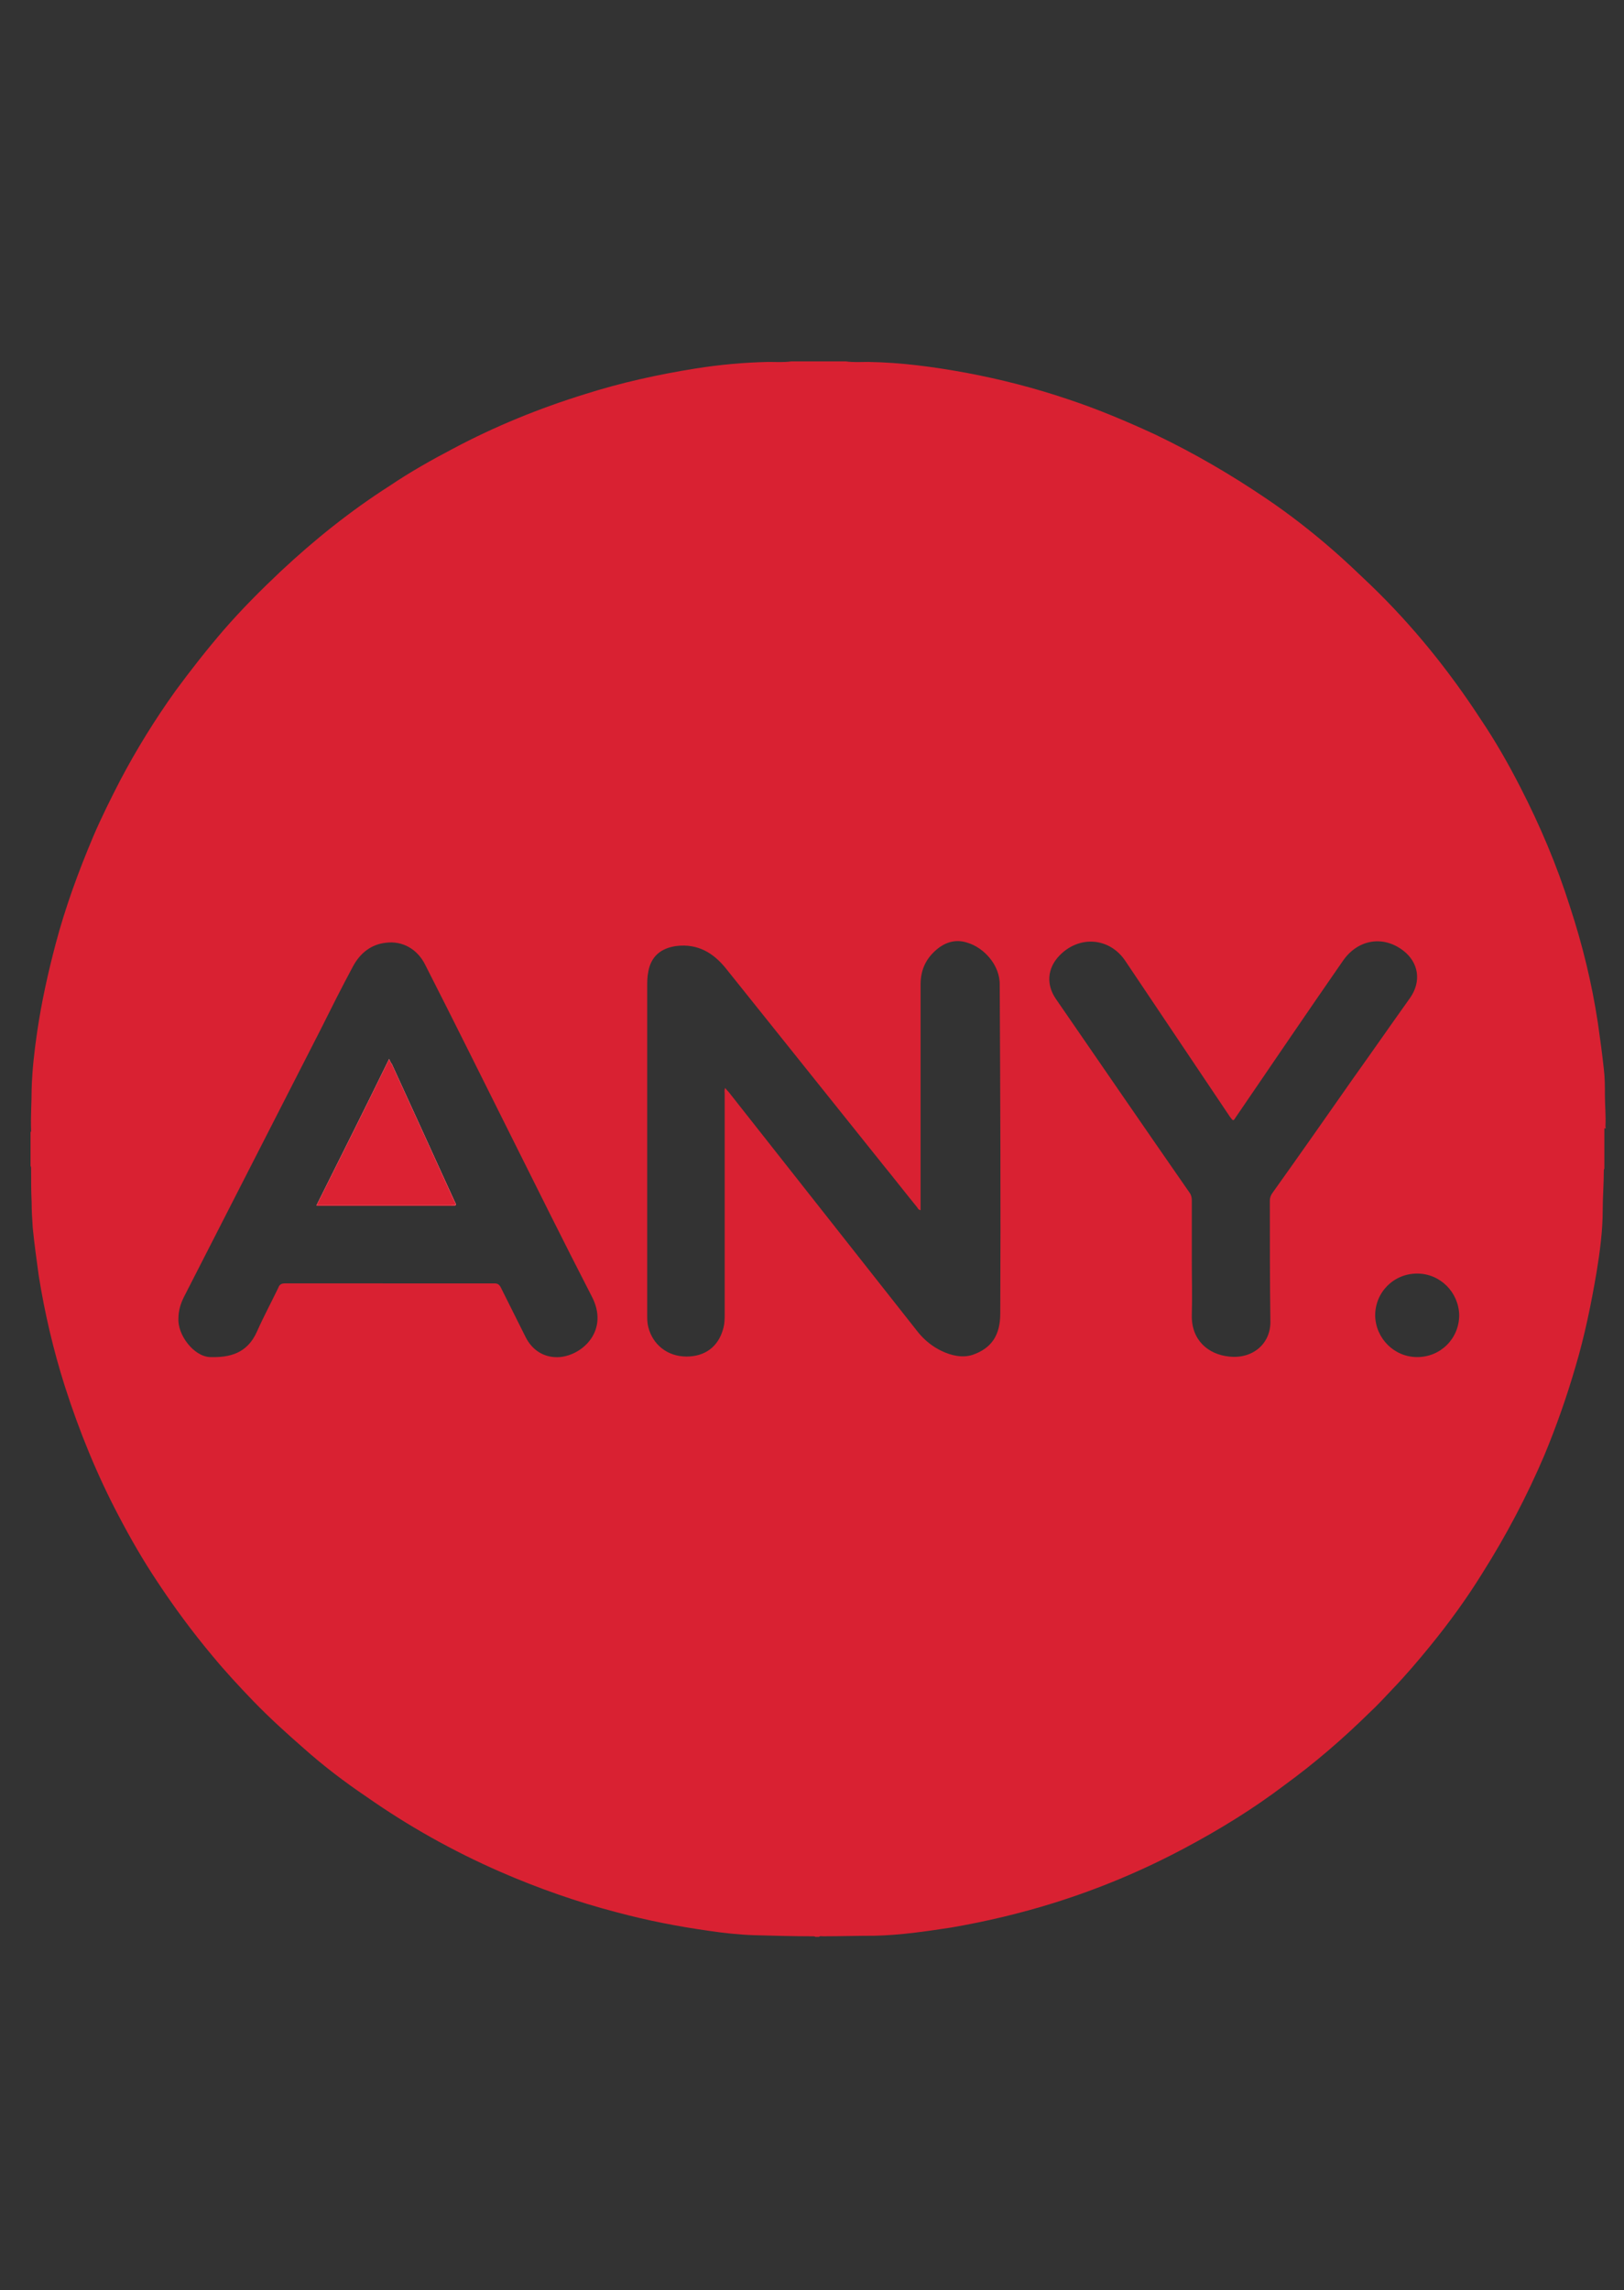 <svg version="1.1" id="Слой_1" xmlns="http://www.w3.org/2000/svg" x="0" y="0" viewBox="0 0 297.6 419.5" xml:space="preserve"><rect x="0" y="0" width="297.6" height="419.5" fill="#333333" stroke="none"/><style>.st0{fill:#d92132}</style><path class="st0" d="M83.3 220c.4.9.4.9-.5.9H58c4.5-9 8.9-17.8 13.3-26.8.2.4.3.7.5.9 3.8 8.3 7.6 16.6 11.5 25z"/><path class="st0" d="M294.3 206.7c-.1-.1-.1-.3-.1-.4.1-1.9-.1-3.8-.1-5.7 0-1.6 0-3.2-.2-4.8-.3-2.8-.7-5.7-1.1-8.5-1.1-7.2-2.8-14.2-5.1-21.2-2.4-7.6-5.5-14.9-9.1-21.9-2.2-4.3-4.6-8.5-7.3-12.5-5.8-8.9-12.5-17.2-20.2-24.6-2.2-2.1-4.5-4.3-6.8-6.3-3.9-3.4-8-6.6-12.3-9.5-6.5-4.4-13.2-8.3-20.3-11.7-5.2-2.4-10.4-4.6-15.8-6.4-6.2-2.1-12.4-3.7-18.8-4.9-6-1.1-11.9-1.9-18-2-1.4 0-2.7.1-4.1-.1h-10c-1.4.2-2.8.1-4.2.1-4.5.1-8.9.5-13.3 1.2-6.9 1.1-13.7 2.6-20.3 4.7-8.4 2.6-16.5 5.9-24.2 10-4 2.1-7.9 4.3-11.6 6.8-7.2 4.6-13.8 9.9-20 15.7-3.6 3.4-7.1 6.9-10.4 10.7-3.1 3.6-6 7.3-8.8 11.1-3.8 5.3-7.2 10.8-10.2 16.5-1.7 3.3-3.4 6.7-4.9 10.2-2.7 6.4-5.1 12.9-6.9 19.7-1.4 5.3-2.6 10.7-3.4 16.2-.5 3.4-.9 6.9-1 10.4 0 2.5-.2 5.1-.1 7.6 0 .1 0 .2-.1.3v6.2c.1.1.1.3.1.4 0 2.1 0 4.2.1 6.3 0 1.5.1 3.1.2 4.6.3 3 .7 5.9 1.1 8.8 1.1 6.9 2.7 13.7 4.8 20.3 2.6 8.1 5.8 16 9.8 23.6 2.2 4.2 4.5 8.2 7.1 12.1 3.1 4.7 6.5 9.3 10.1 13.6 2.4 2.9 4.9 5.6 7.5 8.3 3 3.1 6.1 5.9 9.3 8.7 3.6 3.2 7.4 6.1 11.4 8.8 7.7 5.4 15.9 10 24.6 13.8 6.9 3 14 5.5 21.3 7.4 5.6 1.5 11.2 2.6 16.9 3.4 2.7.4 5.4.7 8.2.8 3.6.1 7.3.2 10.9.2.1 0 .3 0 .4.1h.7c.2-.2.4-.1.7-.1 3.2 0 6.3-.1 9.5-.1 4.7-.1 9.4-.8 14-1.5 6.4-1.1 12.7-2.6 18.8-4.5 8.3-2.6 16.2-5.9 23.9-10 6.4-3.4 12.6-7.2 18.4-11.6 5.5-4 10.6-8.4 15.5-13.2 1.5-1.4 2.9-2.9 4.3-4.4 2.4-2.5 4.7-5.2 6.9-7.9 3.5-4.3 6.7-8.7 9.6-13.4 4.3-6.8 8.1-14 11.3-21.5 2.2-5.3 4.1-10.7 5.7-16.2 1.7-5.7 2.9-11.6 3.9-17.5.6-3.7 1.1-7.5 1.1-11.2 0-2.4.2-4.8.2-7.2 0-.1 0-.3.1-.4v-7.4zm-191.7 41.9c-2.7.2-5-1.1-6.3-3.7l-4.5-9c-.3-.6-.6-.8-1.2-.8H52.2c-.6 0-1 .2-1.2.8-1.3 2.7-2.7 5.3-3.9 8-1.8 4.1-5.1 4.8-8.6 4.7-3-.1-6-4.1-5.8-7.1 0-1.4.4-2.7 1-3.9 8.3-16.2 16.6-32.5 24.9-48.7 2-4 4-8 6.1-11.9 1.3-2.4 3.3-4 6-4.3 3.1-.4 5.8 1.2 7.2 4 5.2 10.2 10.3 20.5 15.4 30.7 5 10 10 20.1 15.1 30 3.3 6.2-1.5 10.8-5.8 11.2zm80.7-8c0 4-1.6 6.4-5.1 7.6-1.9.6-3.9.1-5.6-.7-1.7-.8-3.2-2-4.4-3.5-11.6-14.7-23.1-29.3-34.7-44-.2-.2-.4-.4-.6-.7-.2.4-.1.7-.1 1.1v40.2c0 1 0 1.9-.3 2.9-.9 3.2-3.3 5-6.7 5-3.5 0-6.2-2.2-7-5.4-.2-.8-.2-1.5-.2-2.3v-59.9c0-1 0-1.9.2-2.9.5-2.8 2.3-4.3 5.1-4.7 4-.5 6.9 1.3 9.2 4.2 9.5 11.9 19 23.7 28.5 35.6 2.2 2.7 4.3 5.4 6.5 8.1.1.2.2.4.6.5v-41.4c0-2.9 1.2-5.1 3.5-6.8 1.6-1.1 3.3-1.4 5.1-.8 3 .9 6 4.1 5.9 7.8.1 19.9.2 40 .1 60.1zm64.7-43.1c-4.9 7-9.8 14-14.8 21-.3.4-.5.9-.5 1.4 0 7.4 0 14.9.1 22.3 0 4-3.3 6.8-7.6 6.3-3.8-.4-6.9-3-6.8-7.6.1-3.3 0-6.7 0-10v-11c0-.5-.1-1-.4-1.4-8.2-11.8-16.3-23.6-24.5-35.5-1.8-2.6-1.6-5.6.6-7.9 3.6-3.8 9.2-3.4 12.1.9 6.4 9.5 12.8 19.1 19.2 28.6.6.8.6.8 1.1 0 6.5-9.5 13-19.1 19.6-28.6 2.7-3.9 7.3-4.7 11-1.9 2.9 2.2 3.4 5.7 1.3 8.7-3.5 4.9-6.9 9.8-10.4 14.7zm11.7 51.1c-4.2 0-7.6-3.4-7.7-7.6 0-4.3 3.4-7.7 7.7-7.7 4.2 0 7.6 3.4 7.7 7.6 0 4.3-3.4 7.7-7.7 7.7z"/><path d="M82.7 220.8H58c4.5-9 8.9-17.8 13.3-26.8.2.4.3.7.5.9 3.8 8.3 7.6 16.6 11.4 25 .5.9.5.9-.5.9z" fill="#fefefe"/><path d="M82.7 220.8H58c4.5-9 8.9-17.8 13.3-26.8.2.4.3.7.5.9 3.8 8.3 7.6 16.6 11.4 25 .5.9.5.9-.5.9z" fill="#dc2233"/></svg>